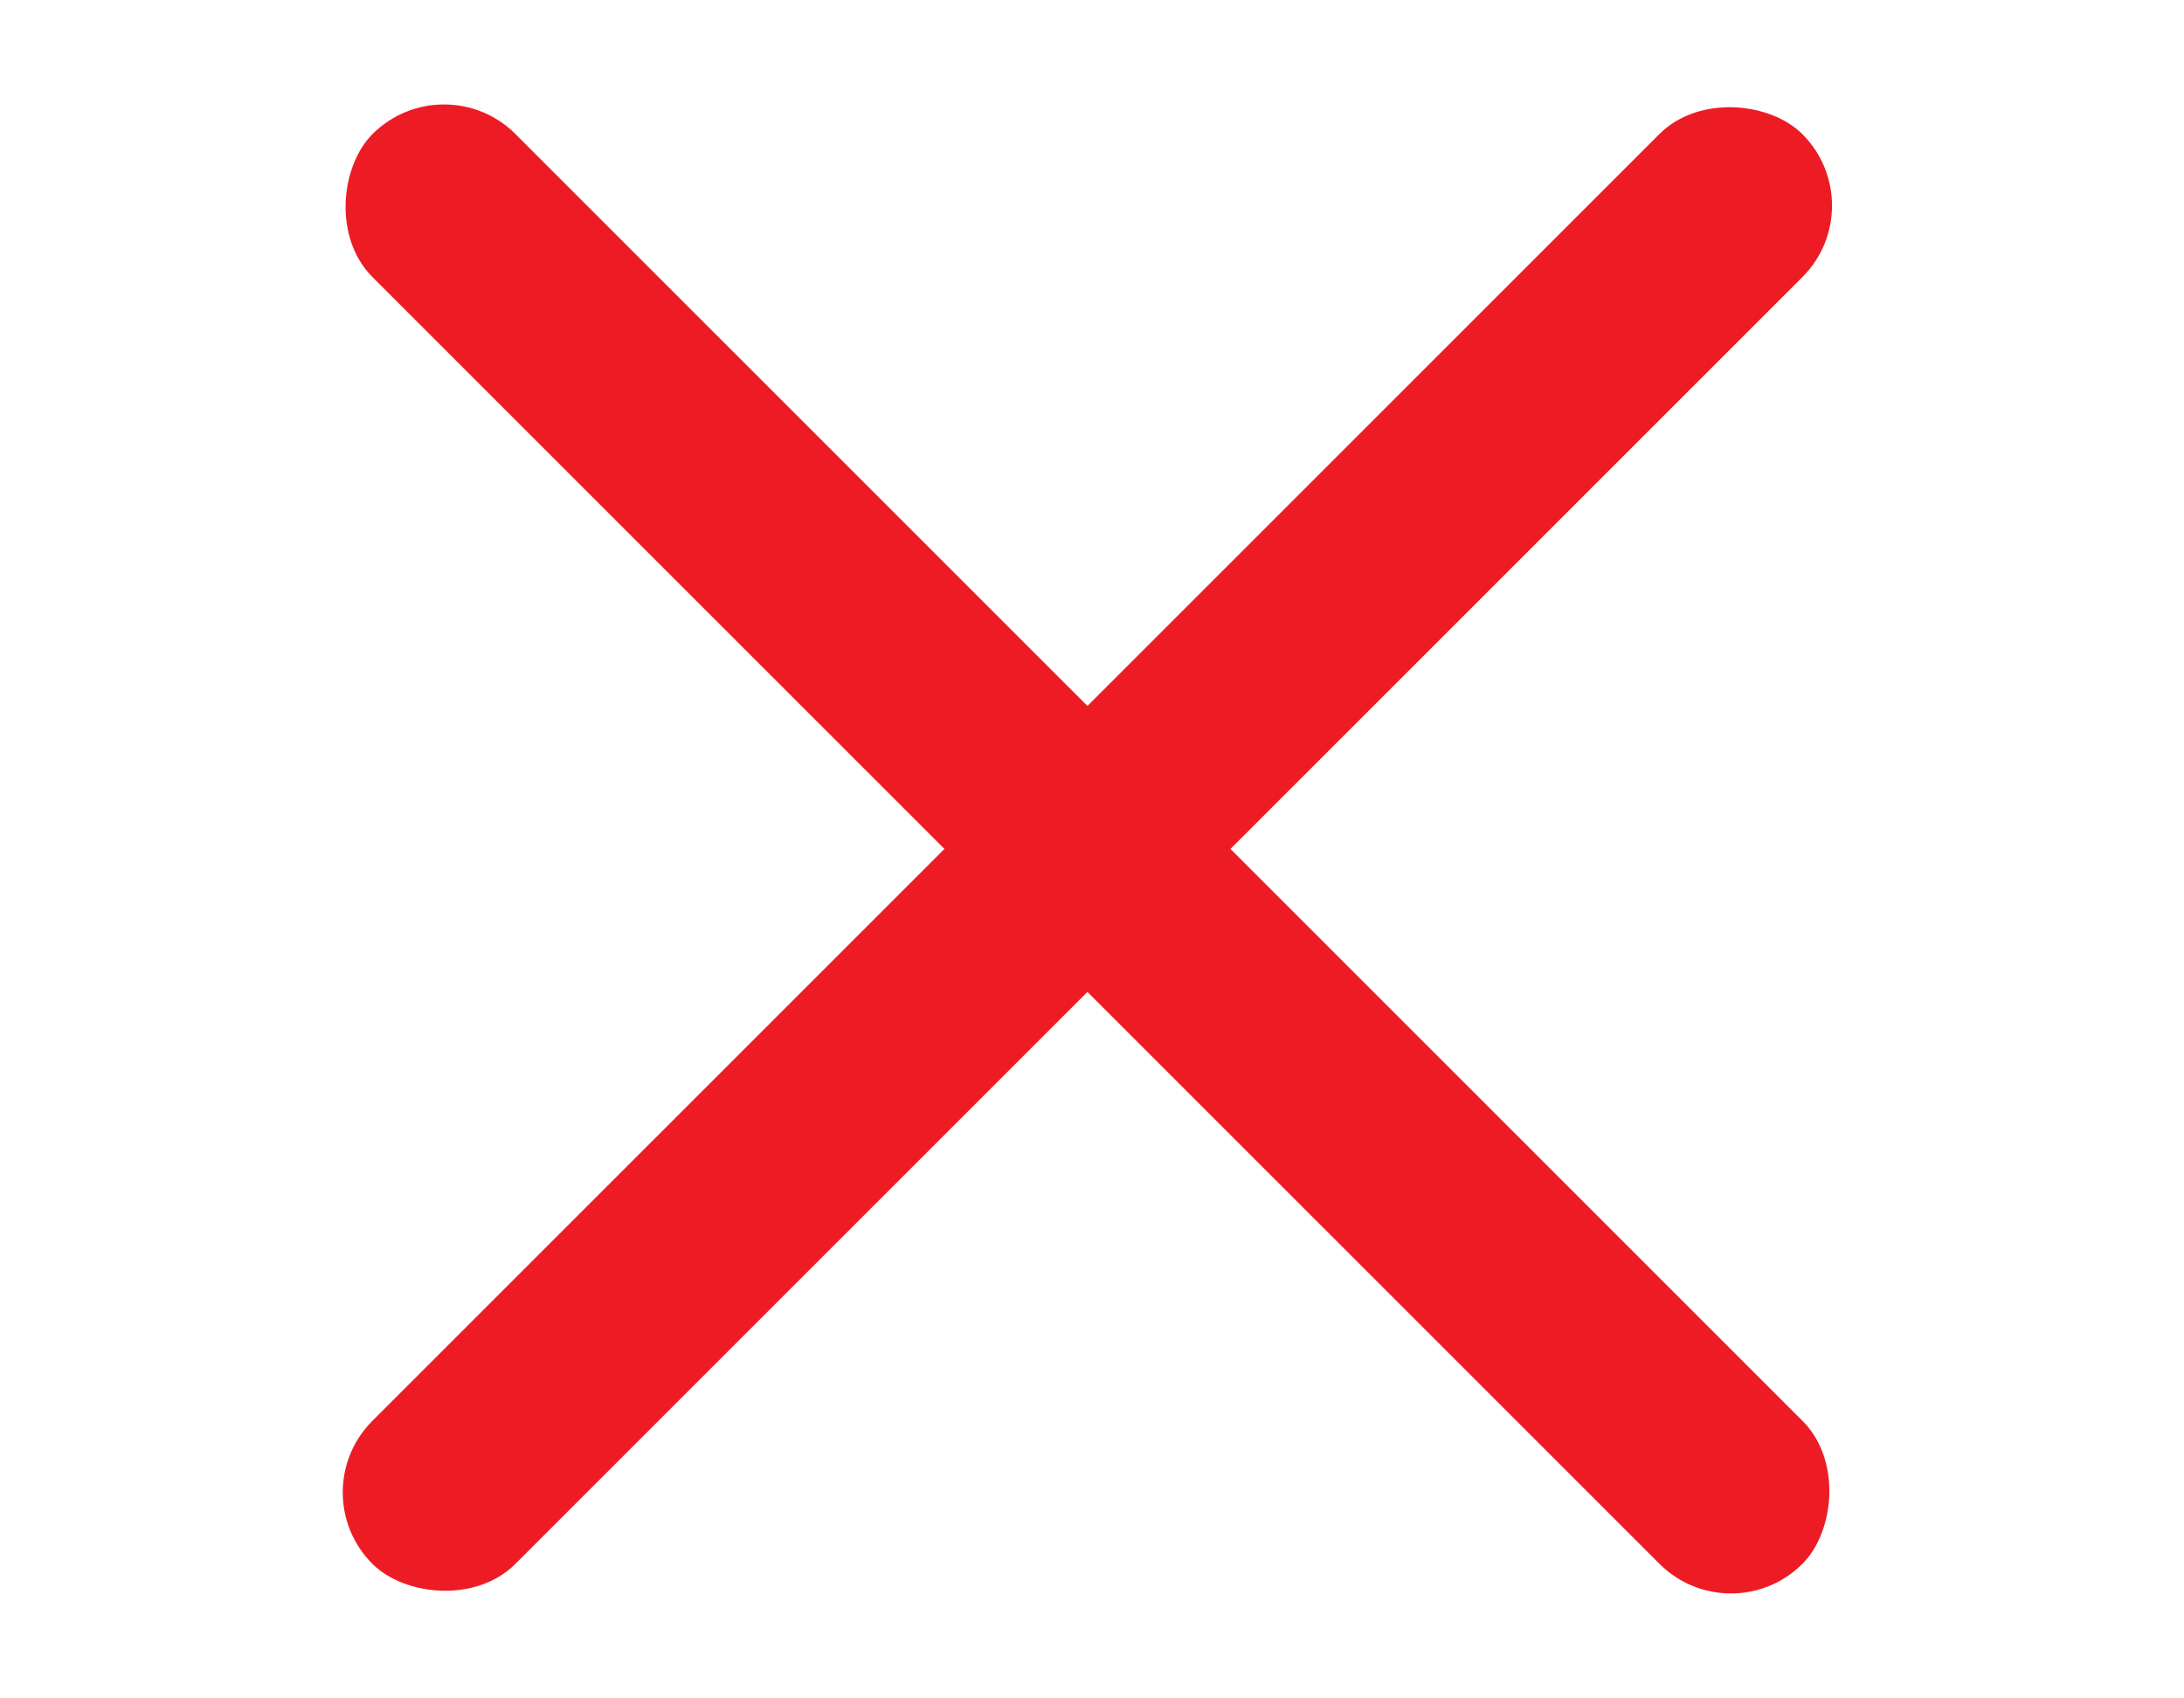 <svg width="18" height="14" fill="none" xmlns="http://www.w3.org/2000/svg"><rect x="14.266" y="13.48" width="16.667" height="1.667" rx=".833" transform="rotate(-135 14.266 13.48)" fill="#ED1C24"/><rect x="15.444" y="1.695" width="16.667" height="1.667" rx=".833" transform="rotate(135 15.444 1.695)" fill="#ED1C24"/></svg>